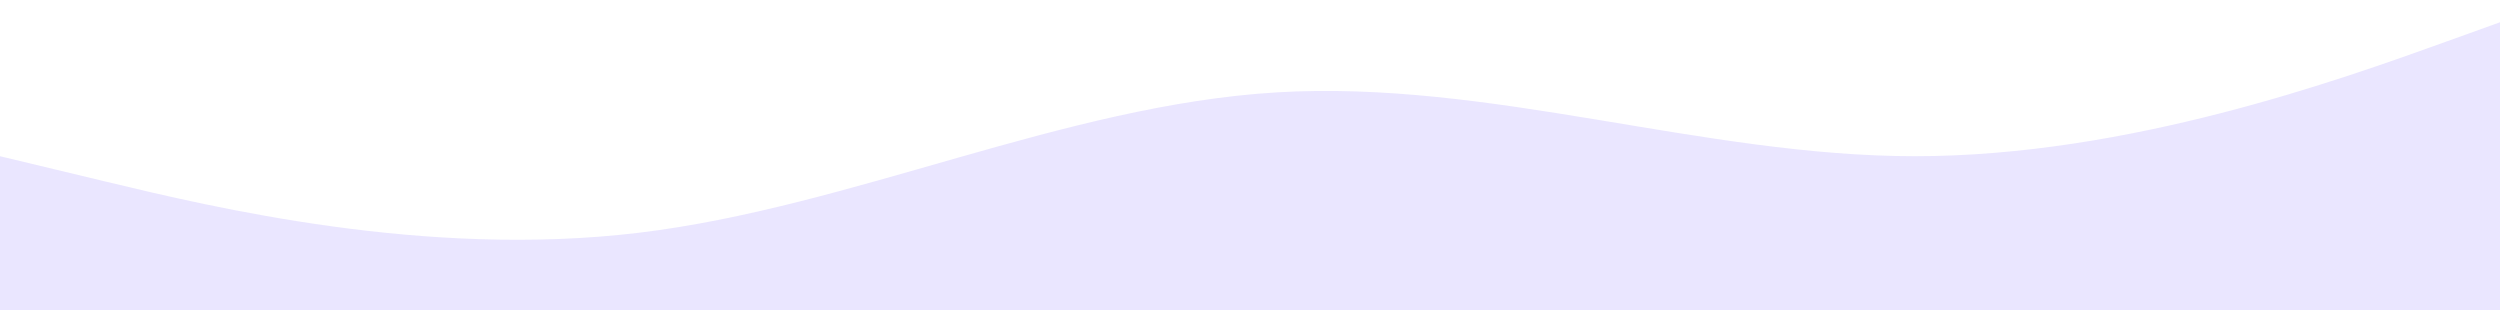 <svg width="540" height="67" viewBox="0 0 540 67" fill="none" xmlns="http://www.w3.org/2000/svg">
<path opacity="0.4" fill-rule="evenodd" clip-rule="evenodd" d="M0 33.741L22.982 39.256C45.963 44.772 91.926 55.803 137.889 50.288C183.852 44.772 229.815 22.71 275.778 19.952C321.741 17.194 367.704 33.741 413.667 33.741C459.63 33.741 505.593 17.194 528.574 8.921L551.556 0.647V99.927H528.574C505.593 99.927 459.63 99.927 413.667 99.927C367.704 99.927 321.741 99.927 275.778 99.927C229.815 99.927 183.852 99.927 137.889 99.927C91.926 99.927 45.963 99.927 22.982 99.927H0V33.741Z" fill="#CAC2FF"/>
</svg>
